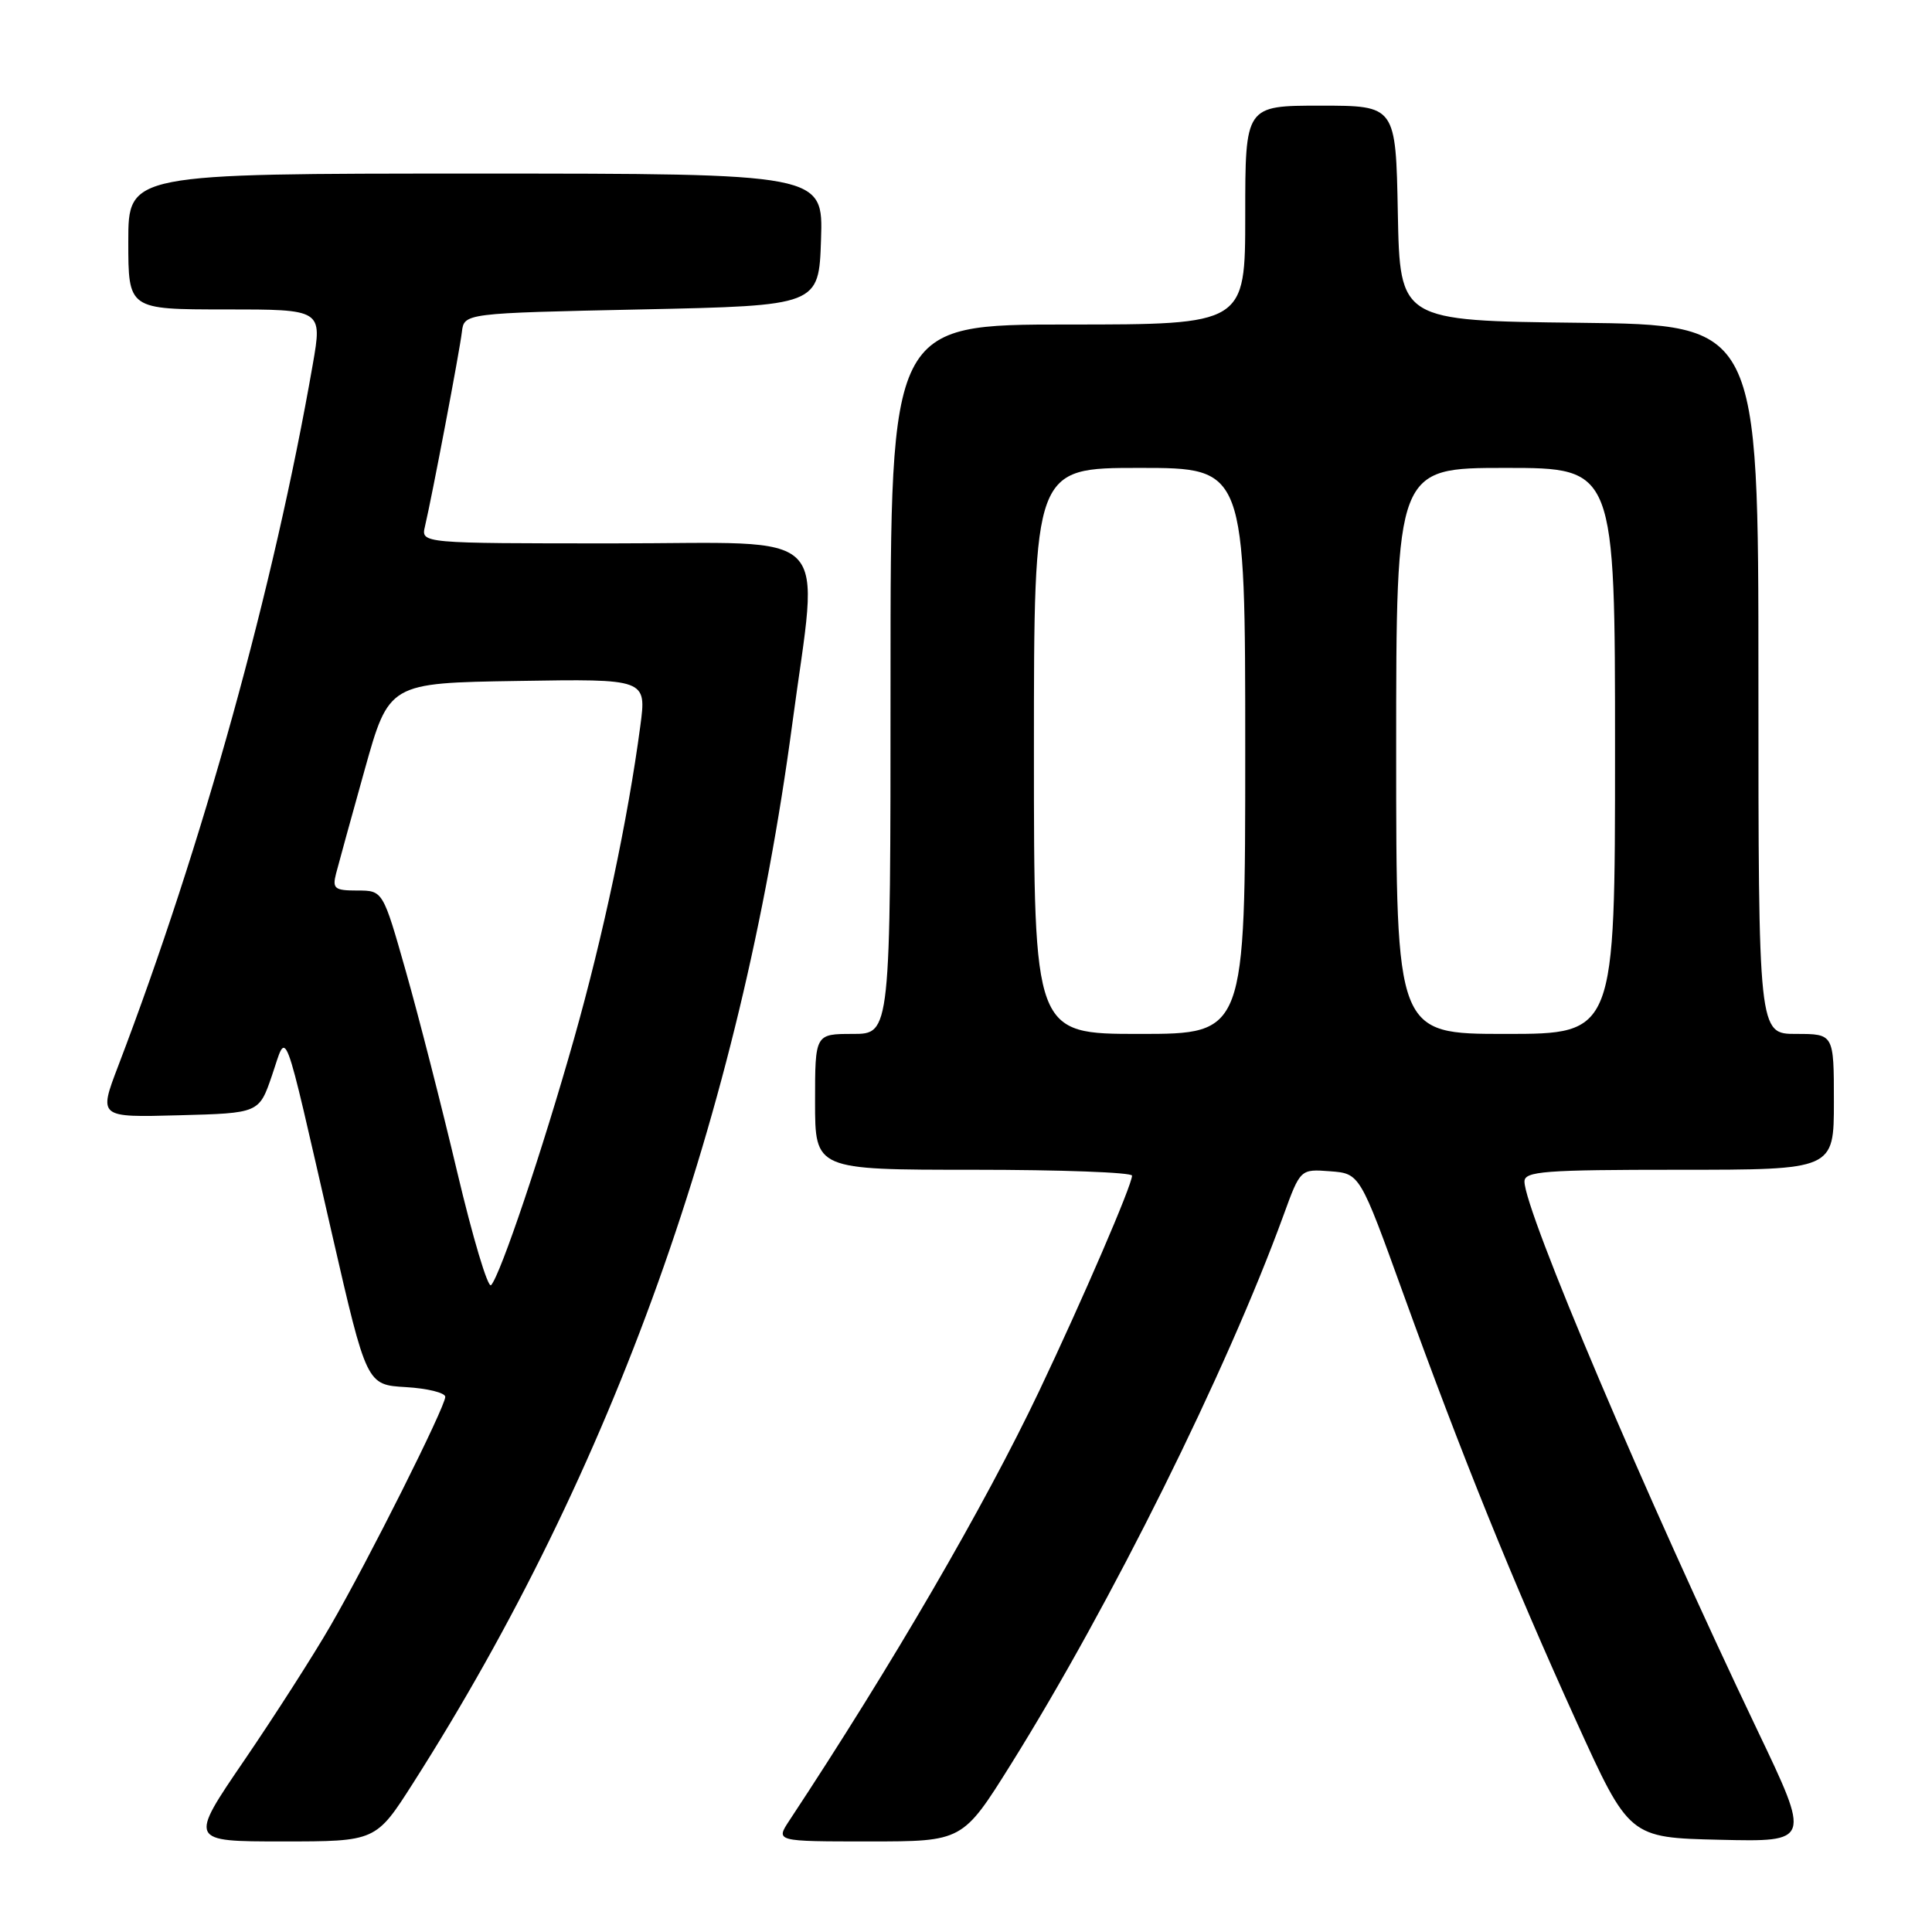 <?xml version="1.0" encoding="UTF-8" standalone="no"?>
<!DOCTYPE svg PUBLIC "-//W3C//DTD SVG 1.1//EN" "http://www.w3.org/Graphics/SVG/1.1/DTD/svg11.dtd" >
<svg xmlns="http://www.w3.org/2000/svg" xmlns:xlink="http://www.w3.org/1999/xlink" version="1.1" viewBox="0 0 256 256">
 <g >
 <path fill="currentColor"
d=" M 54.75 236.25 C 81.23 194.73 98.07 147.67 104.98 95.93 C 108.51 69.45 111.02 72.00 81.39 72.00 C 55.78 72.00 55.78 72.00 56.31 69.75 C 57.26 65.71 60.90 46.56 61.20 44.00 C 61.50 41.50 61.50 41.50 85.00 41.00 C 108.50 40.50 108.50 40.50 108.79 31.75 C 109.08 23.00 109.08 23.00 63.04 23.00 C 17.00 23.00 17.00 23.00 17.00 32.00 C 17.00 41.00 17.00 41.00 29.86 41.00 C 42.71 41.00 42.71 41.00 41.45 48.25 C 36.30 77.83 26.82 112.03 15.65 141.28 C 13.06 148.07 13.06 148.07 23.70 147.78 C 34.33 147.50 34.33 147.50 36.04 142.50 C 38.09 136.52 37.34 134.52 43.99 163.50 C 48.58 183.50 48.58 183.50 53.79 183.80 C 56.65 183.97 59.00 184.55 59.00 185.09 C 59.00 186.42 48.82 206.74 43.78 215.44 C 41.54 219.32 36.40 227.34 32.37 233.25 C 25.03 244.00 25.03 244.00 37.42 244.00 C 49.81 244.00 49.81 244.00 54.75 236.25 Z  M 133.97 233.75 C 147.22 212.53 162.53 181.70 170.06 161.06 C 172.30 154.90 172.30 154.90 176.25 155.20 C 180.19 155.50 180.19 155.50 185.97 171.50 C 193.71 192.89 200.35 209.32 208.83 228.00 C 215.87 243.50 215.87 243.50 227.90 243.78 C 239.93 244.06 239.93 244.06 232.87 229.28 C 218.11 198.38 202.00 160.42 202.00 156.56 C 202.00 155.20 204.60 155.00 222.50 155.00 C 243.00 155.00 243.00 155.00 243.00 146.00 C 243.00 137.00 243.00 137.00 238.00 137.00 C 233.00 137.00 233.00 137.00 233.00 90.02 C 233.00 43.04 233.00 43.04 209.25 42.77 C 185.50 42.50 185.50 42.50 185.22 28.25 C 184.95 14.00 184.95 14.00 174.97 14.00 C 165.00 14.00 165.00 14.00 165.00 28.50 C 165.00 43.00 165.00 43.00 141.50 43.00 C 118.00 43.00 118.00 43.00 118.00 90.00 C 118.00 137.00 118.00 137.00 113.00 137.00 C 108.00 137.00 108.00 137.00 108.00 146.00 C 108.00 155.00 108.00 155.00 129.00 155.00 C 140.55 155.00 150.00 155.35 150.00 155.78 C 150.00 157.03 143.49 172.12 137.69 184.33 C 130.41 199.63 118.28 220.49 104.58 241.25 C 102.77 244.00 102.77 244.00 115.17 244.00 C 127.56 244.00 127.56 244.00 133.97 233.75 Z  M 60.58 155.29 C 58.53 146.61 55.47 134.66 53.79 128.75 C 50.74 118.00 50.74 118.00 47.35 118.00 C 44.33 118.00 44.02 117.75 44.53 115.75 C 44.85 114.51 46.55 108.33 48.32 102.00 C 51.54 90.50 51.54 90.50 68.61 90.23 C 85.68 89.95 85.68 89.95 84.84 96.23 C 83.21 108.51 79.92 124.01 76.06 137.65 C 71.87 152.45 66.30 168.99 65.07 170.29 C 64.65 170.73 62.64 163.98 60.58 155.29 Z  M 137.00 99.50 C 137.00 62.00 137.00 62.00 151.00 62.00 C 165.00 62.00 165.00 62.00 165.00 99.50 C 165.00 137.00 165.00 137.00 151.00 137.00 C 137.00 137.00 137.00 137.00 137.00 99.50 Z  M 185.00 99.50 C 185.00 62.00 185.00 62.00 199.50 62.00 C 214.00 62.00 214.00 62.00 214.00 99.50 C 214.00 137.00 214.00 137.00 199.50 137.00 C 185.00 137.00 185.00 137.00 185.00 99.50 Z "/>
</g>
</svg>